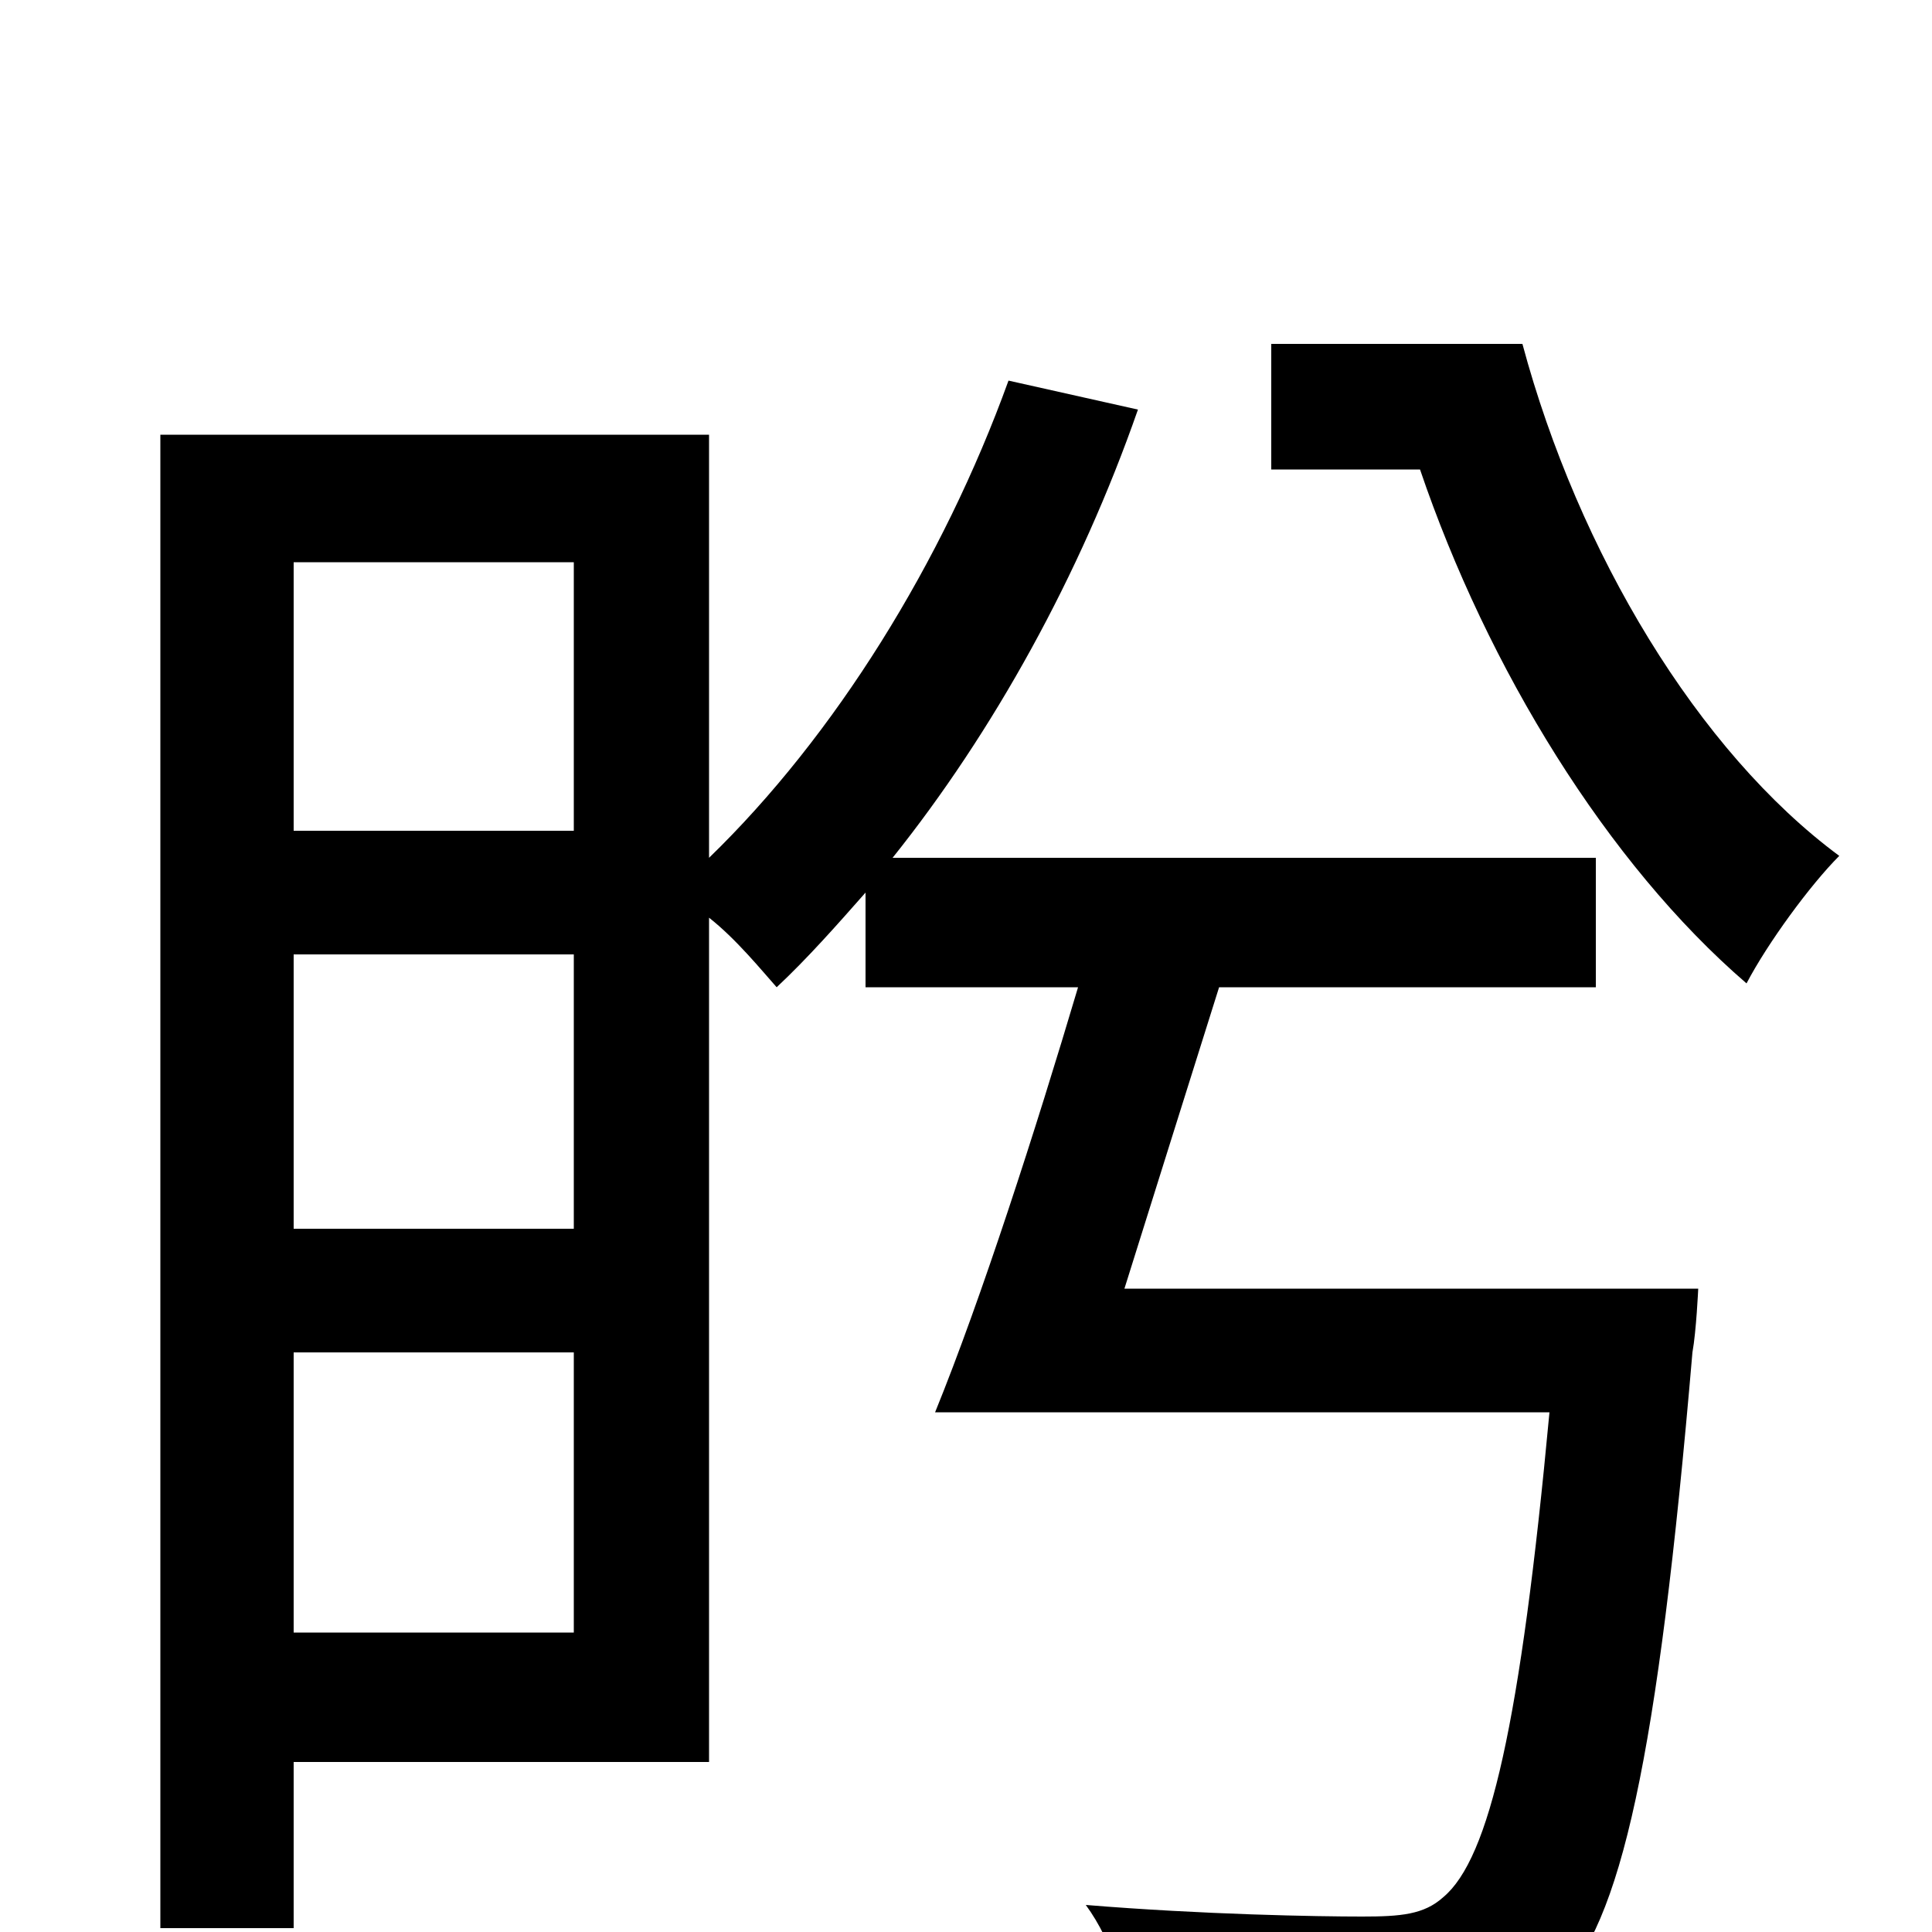 <svg xmlns="http://www.w3.org/2000/svg" viewBox="0 -1000 1000 1000">
	<path fill="#000000" d="M152 -155V-300H297V-155ZM297 -506V-364H152V-506ZM297 -709V-570H152V-709ZM582 -333C597 -381 615 -438 631 -489H826V-556H462C514 -621 559 -702 589 -788L522 -803C488 -709 432 -619 367 -556V-775H83V-2H152V-88H367V-525C381 -514 394 -498 402 -489C418 -504 433 -521 448 -538V-489H558C536 -415 508 -328 484 -269H802C787 -108 771 -38 747 -18C737 -9 725 -8 705 -8C682 -8 623 -9 562 -14C576 5 585 34 586 55C645 59 701 59 730 57C765 56 785 49 806 28C839 -4 858 -89 876 -300C878 -311 879 -333 879 -333ZM658 -822V-757H735C770 -654 832 -553 904 -491C915 -512 937 -542 952 -557C879 -611 817 -714 788 -822Z"/>
</svg>